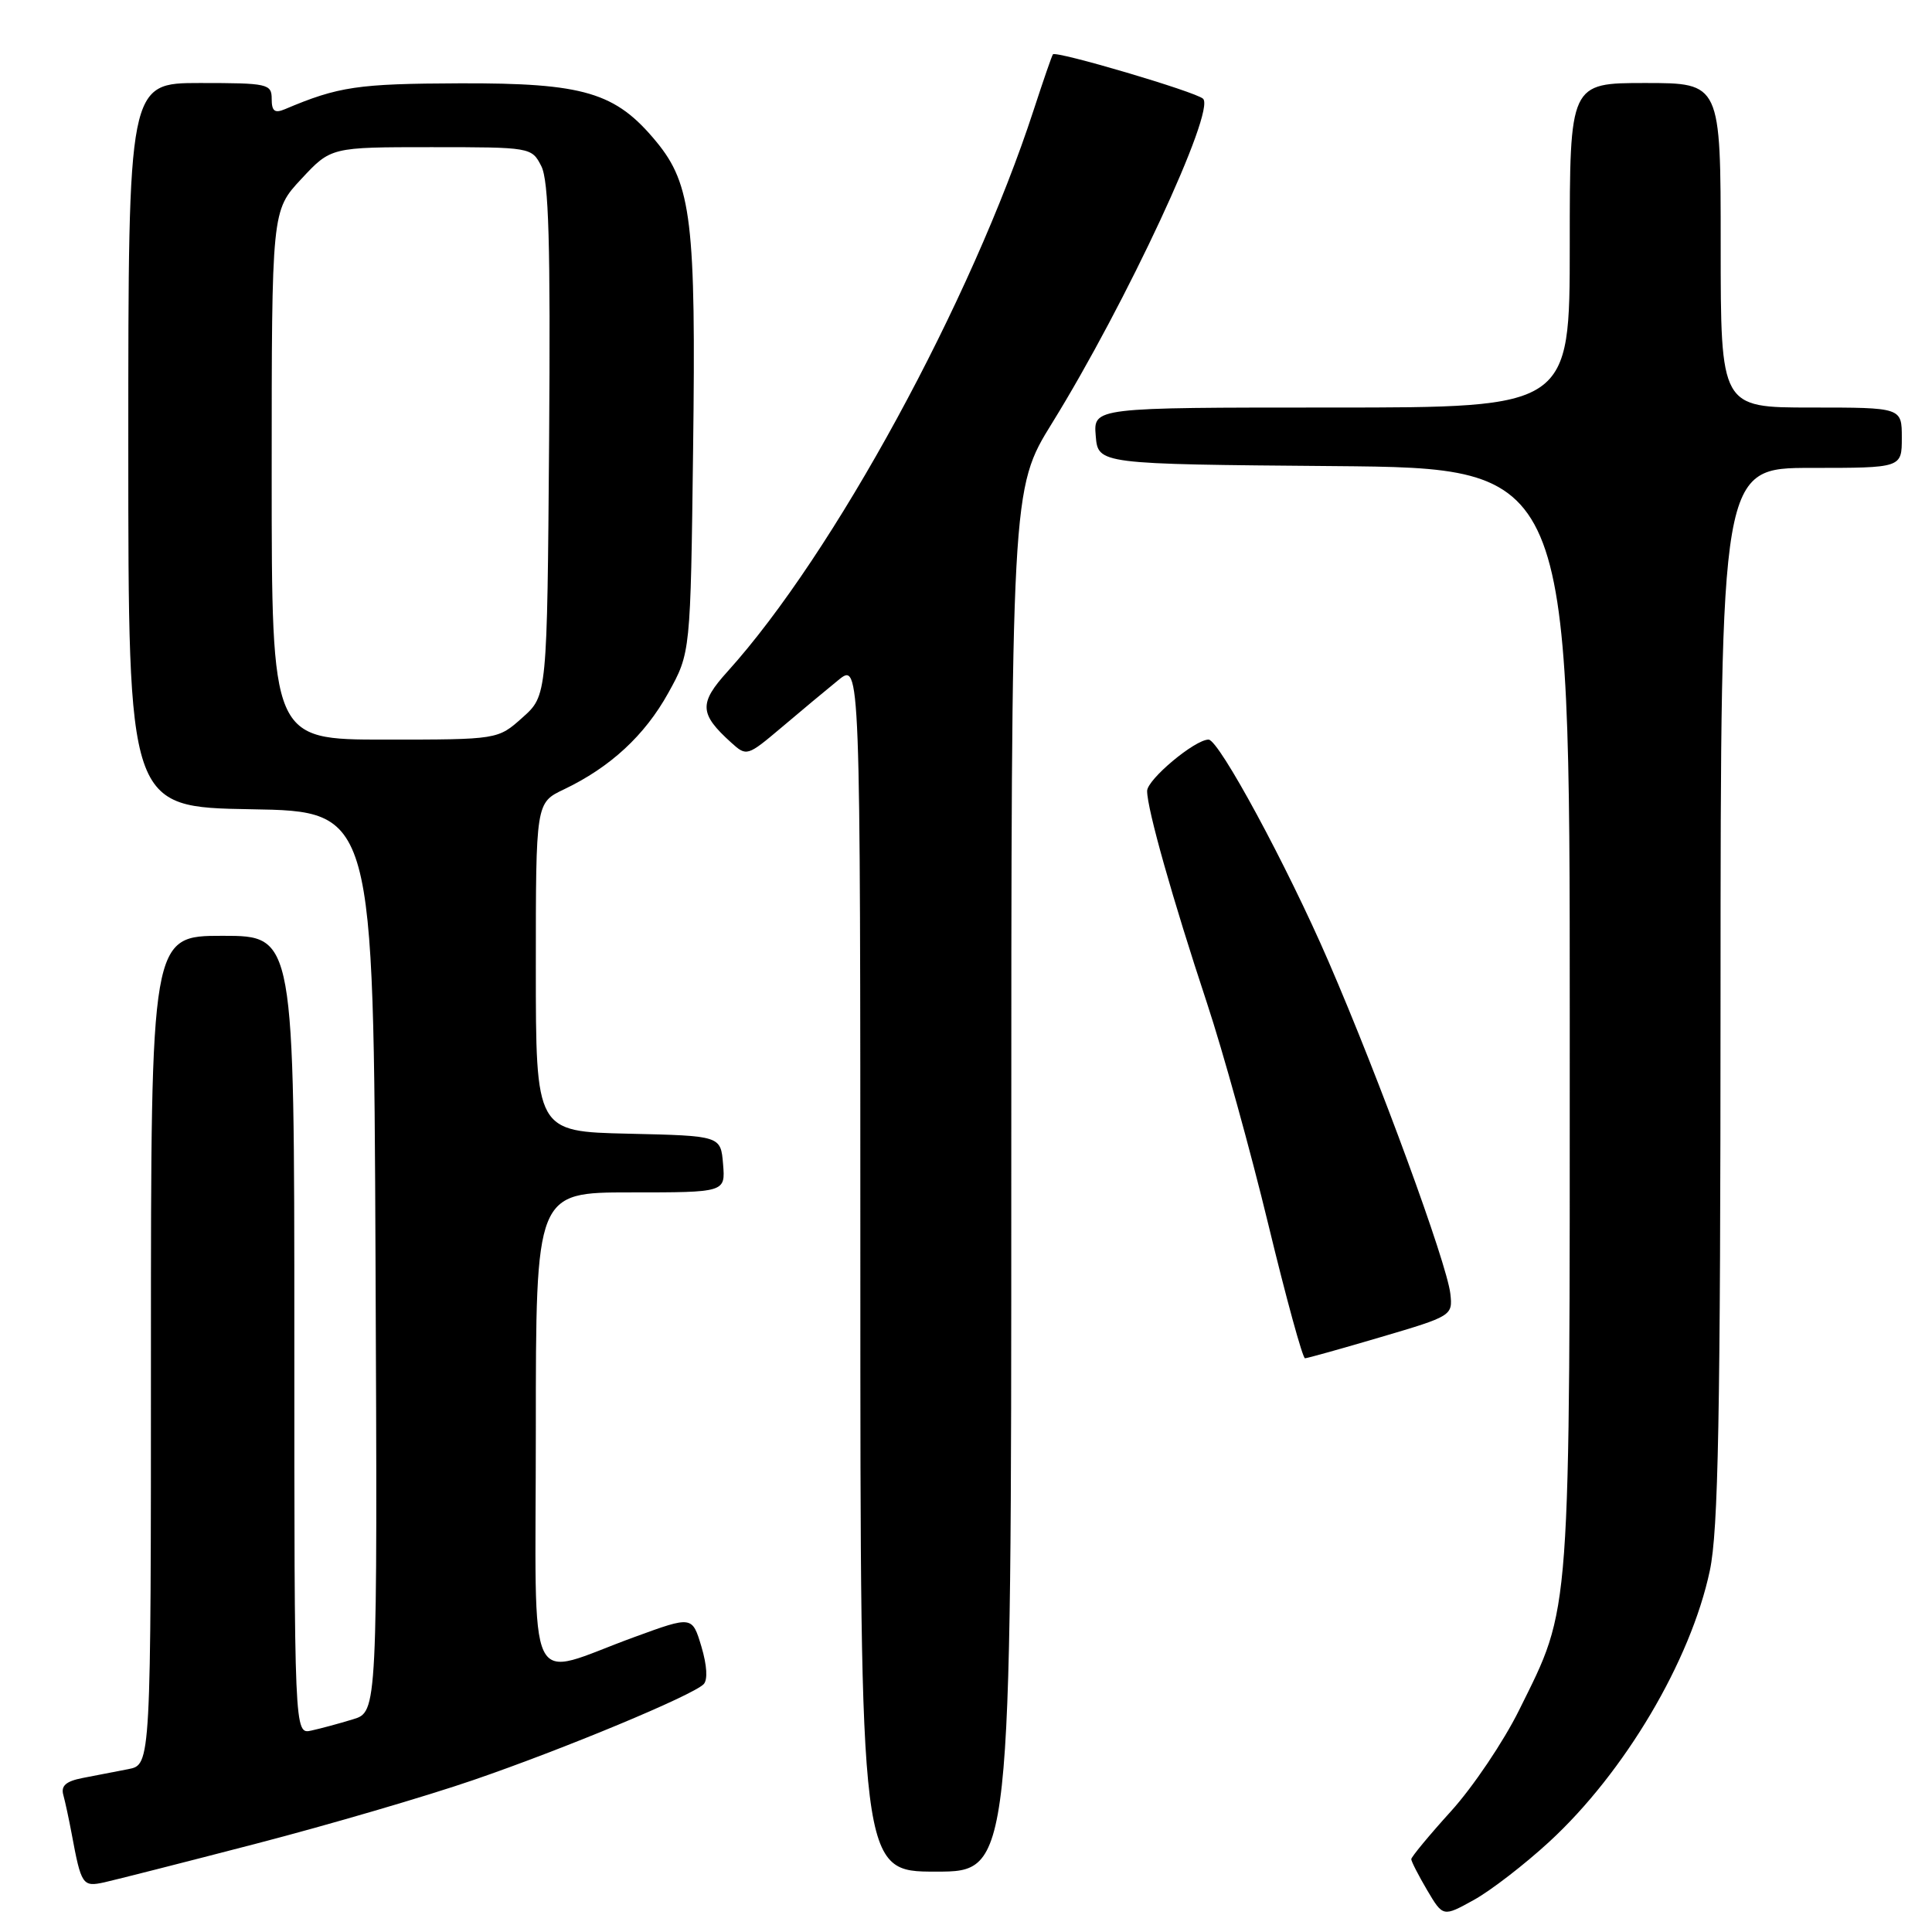 <?xml version="1.0" encoding="UTF-8" standalone="no"?>
<!DOCTYPE svg PUBLIC "-//W3C//DTD SVG 1.1//EN" "http://www.w3.org/Graphics/SVG/1.1/DTD/svg11.dtd" >
<svg xmlns="http://www.w3.org/2000/svg" xmlns:xlink="http://www.w3.org/1999/xlink" version="1.1" viewBox="0 0 256 256">
 <g >
 <path fill="currentColor"
d=" M 205.28 244.05 C 215.27 234.86 224.03 220.06 226.56 208.12 C 227.69 202.80 227.97 187.76 227.98 131.75 C 228.00 62.00 228.00 62.00 240.00 62.00 C 252.00 62.00 252.00 62.00 252.00 58.00 C 252.00 54.00 252.00 54.00 240.00 54.00 C 228.00 54.00 228.00 54.00 228.00 32.50 C 228.00 11.00 228.00 11.00 218.00 11.00 C 208.00 11.00 208.00 11.00 208.00 32.50 C 208.00 54.00 208.00 54.00 176.44 54.00 C 144.88 54.00 144.88 54.00 145.19 57.75 C 145.50 61.50 145.50 61.50 176.75 61.76 C 208.00 62.03 208.00 62.03 208.00 134.80 C 208.00 215.54 208.22 212.59 201.28 226.62 C 199.23 230.76 195.18 236.78 192.28 239.98 C 189.37 243.19 187.00 246.06 187.00 246.35 C 187.00 246.64 187.95 248.49 189.10 250.45 C 191.21 254.01 191.21 254.01 195.28 251.76 C 197.53 250.52 202.02 247.05 205.28 244.05 Z  M 34.00 244.28 C 43.62 241.78 56.55 237.99 62.71 235.87 C 74.80 231.72 91.73 224.67 93.23 223.17 C 93.80 222.60 93.68 220.67 92.94 218.18 C 91.72 214.12 91.72 214.12 84.11 216.90 C 69.40 222.25 71.00 225.59 71.00 189.52 C 71.00 158.00 71.00 158.00 83.56 158.00 C 96.12 158.00 96.12 158.00 95.81 154.25 C 95.50 150.50 95.50 150.50 83.25 150.22 C 71.00 149.94 71.00 149.94 71.00 128.15 C 71.00 106.37 71.00 106.37 74.72 104.60 C 80.86 101.67 85.44 97.44 88.55 91.82 C 91.50 86.50 91.50 86.50 91.84 59.50 C 92.23 29.46 91.63 24.43 86.97 18.78 C 81.57 12.23 77.41 10.99 60.93 11.04 C 47.40 11.09 44.85 11.46 37.75 14.47 C 36.40 15.04 36.00 14.73 36.00 13.11 C 36.00 11.11 35.49 11.00 26.50 11.00 C 17.00 11.00 17.00 11.00 17.00 58.98 C 17.00 106.95 17.00 106.95 33.25 107.23 C 49.50 107.50 49.50 107.50 49.76 167.17 C 50.02 226.84 50.02 226.84 46.76 227.82 C 44.97 228.37 42.49 229.04 41.25 229.31 C 39.00 229.81 39.00 229.81 39.00 176.91 C 39.00 124.00 39.00 124.00 29.50 124.00 C 20.00 124.00 20.00 124.00 20.00 178.92 C 20.00 233.84 20.00 233.84 17.00 234.42 C 15.35 234.74 12.63 235.26 10.96 235.59 C 8.74 236.02 8.05 236.63 8.39 237.84 C 8.64 238.75 9.14 241.07 9.50 243.00 C 10.76 249.78 10.94 250.05 13.82 249.42 C 15.29 249.09 24.38 246.78 34.00 244.28 Z  M 134.00 156.40 C 134.00 64.80 134.00 64.80 139.42 56.04 C 149.21 40.21 161.11 14.65 159.41 13.08 C 158.43 12.16 139.94 6.70 139.52 7.20 C 139.38 7.36 138.25 10.65 136.99 14.50 C 128.74 39.86 110.44 73.44 96.41 88.97 C 92.59 93.19 92.66 94.58 96.89 98.40 C 98.93 100.25 99.02 100.22 103.56 96.39 C 106.08 94.25 109.47 91.43 111.08 90.12 C 114.00 87.74 114.00 87.74 114.00 167.87 C 114.00 248.00 114.00 248.00 124.00 248.00 C 134.00 248.00 134.00 248.00 134.00 156.40 Z  M 183.00 177.16 C 192.37 174.40 192.50 174.32 192.18 171.44 C 191.72 167.36 182.80 143.02 176.03 127.39 C 170.53 114.68 161.51 98.00 160.14 98.00 C 158.32 98.00 152.00 103.29 152.00 104.81 C 152.00 107.20 155.36 119.09 159.93 132.91 C 162.04 139.29 165.70 152.49 168.06 162.25 C 170.42 172.01 172.61 179.99 172.92 179.98 C 173.24 179.97 177.78 178.70 183.00 177.16 Z  M 36.00 62.96 C 36.00 27.92 36.00 27.92 39.93 23.71 C 43.85 19.50 43.85 19.50 57.14 19.50 C 70.31 19.50 70.45 19.52 71.72 22.00 C 72.72 23.93 72.95 32.26 72.76 58.33 C 72.50 92.17 72.50 92.17 69.23 95.08 C 65.97 98.00 65.97 98.00 50.98 98.00 C 36.00 98.00 36.00 98.00 36.00 62.96 Z "/>
</g>
</svg>